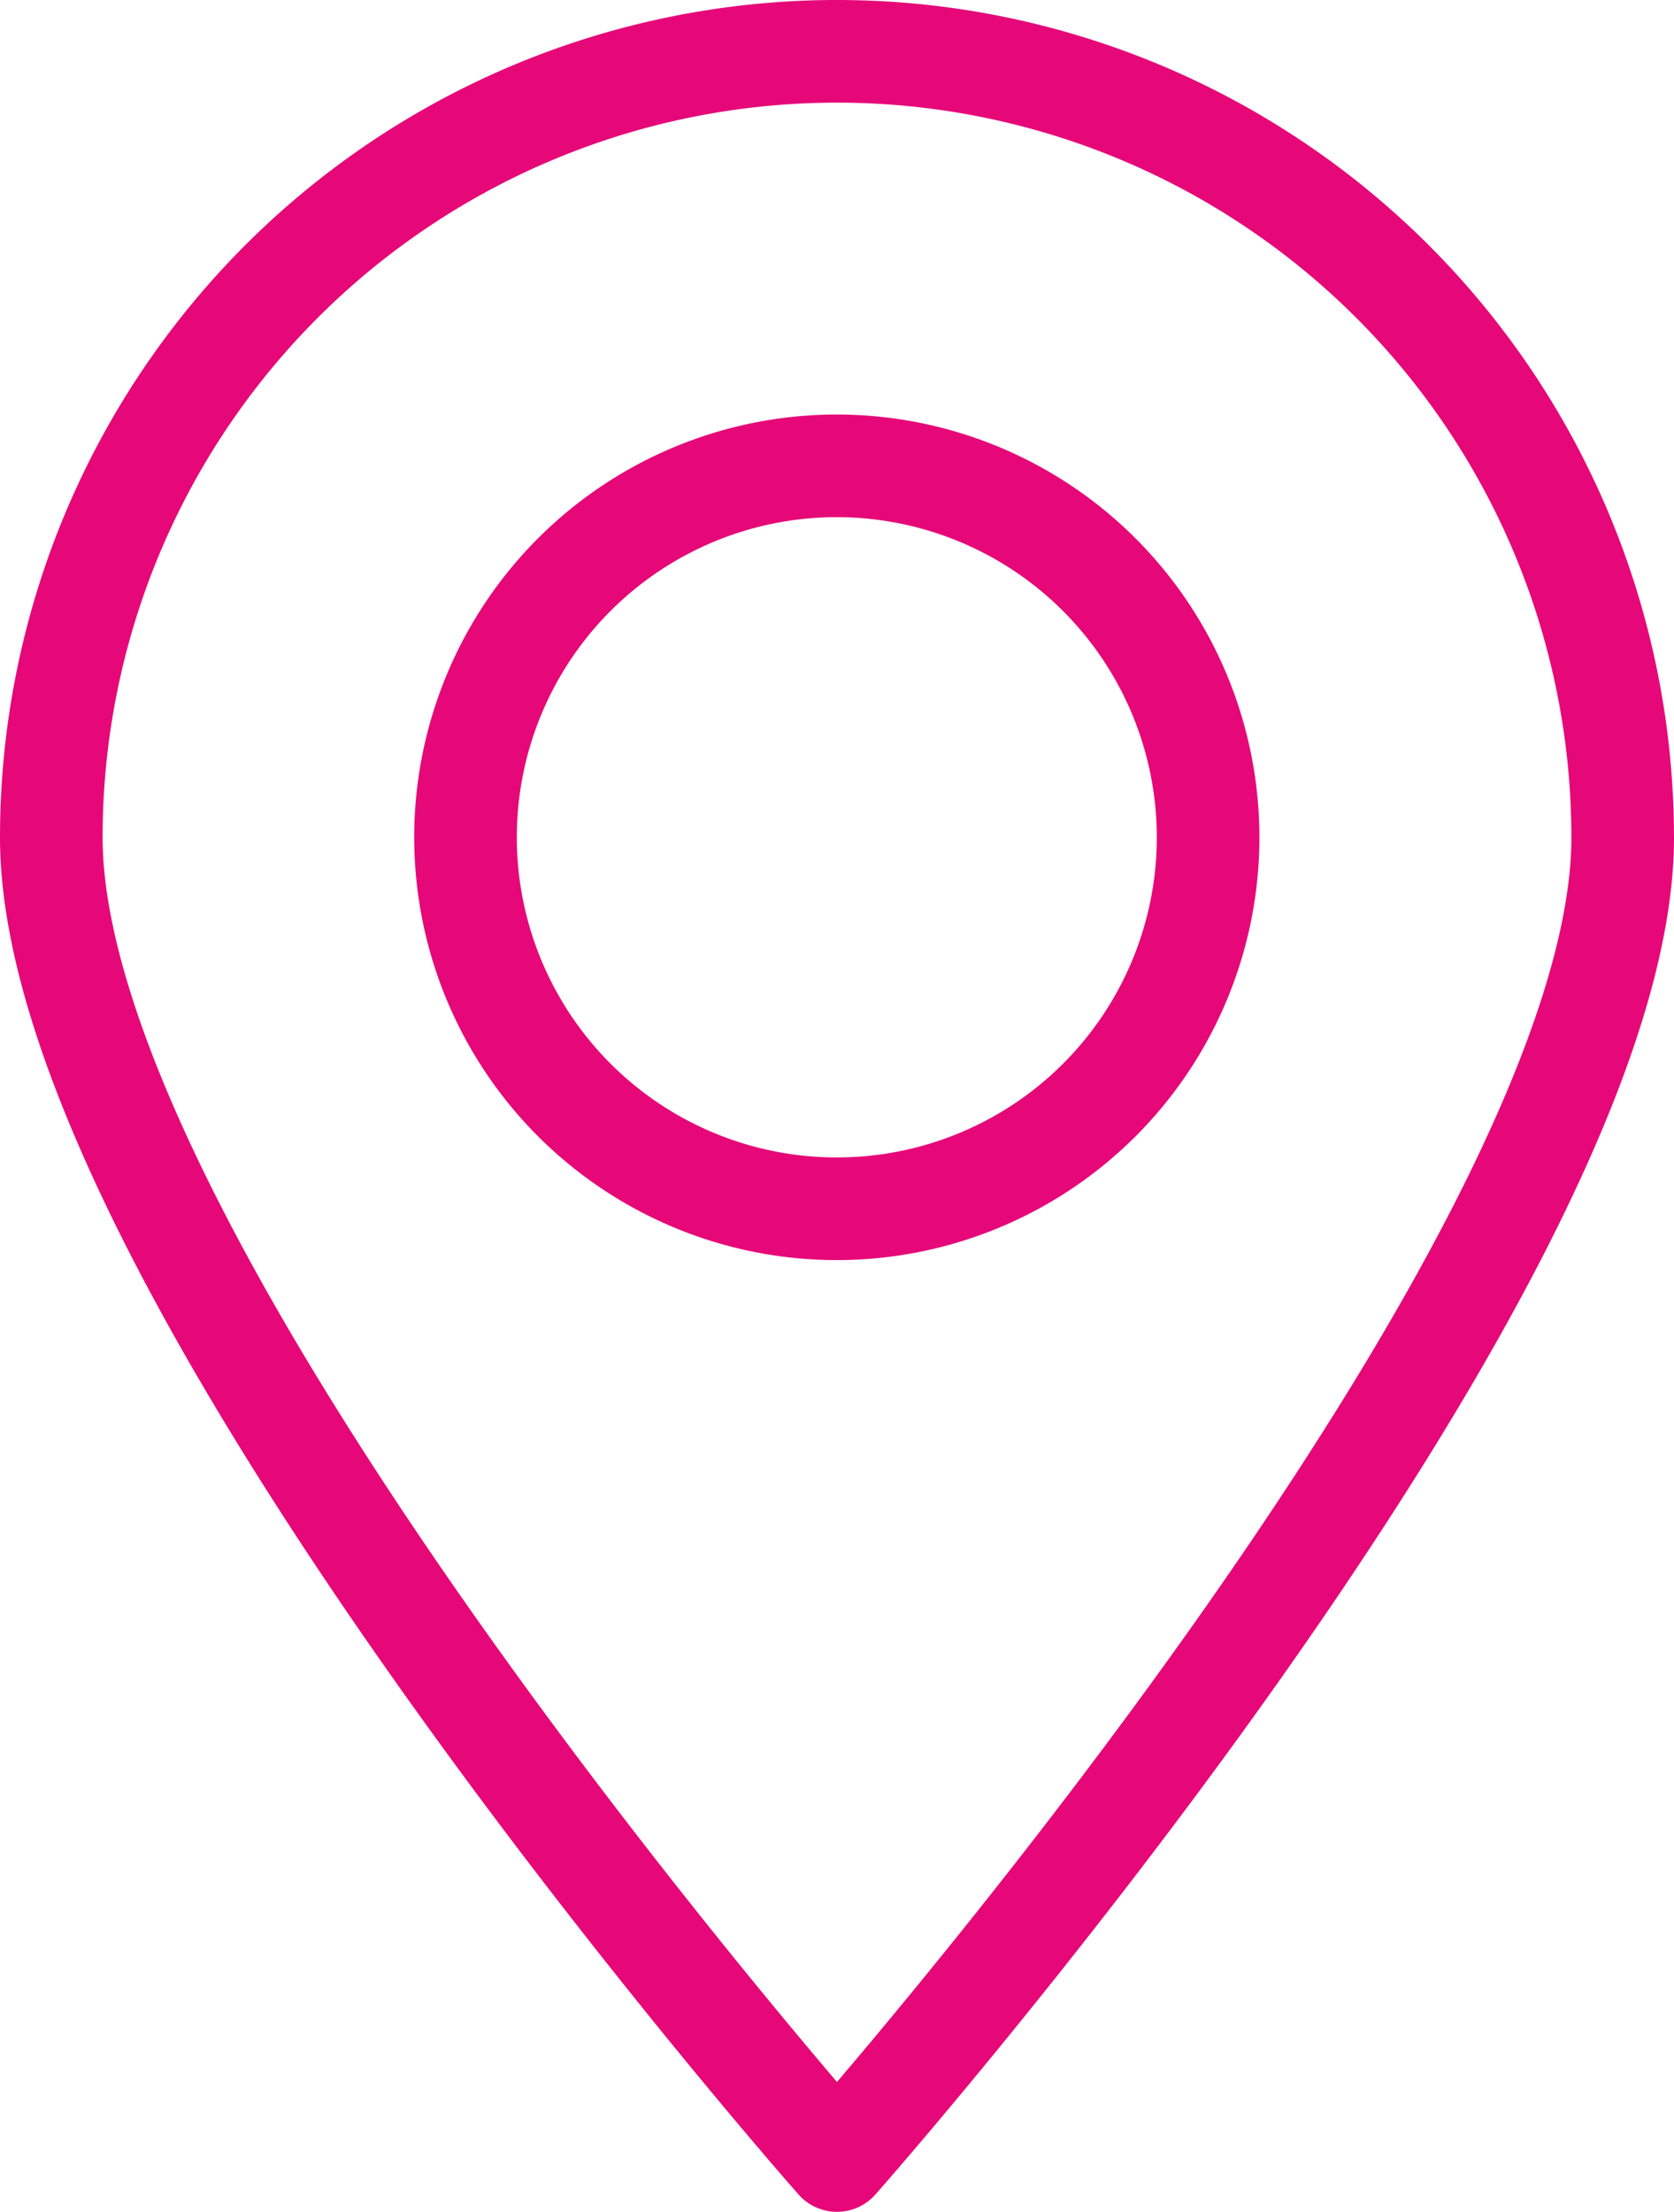<svg xmlns="http://www.w3.org/2000/svg" width="40.789" height="53.87" viewBox="0 0 40.789 53.87"><g transform="translate(-191.578 -259.614)"><path d="M231.117,280.008c0,10.573-19.145,32.226-19.145,32.226s-19.144-21.654-19.144-32.226a19.144,19.144,0,0,1,38.288,0Z" transform="translate(0)" fill="none" stroke="#e60878" stroke-linejoin="round" stroke-width="2.5"/><path d="M219.6,278.592a9.047,9.047,0,1,1-9.048-9.047A9.052,9.052,0,0,1,219.6,278.592Z" transform="translate(1.415 1.415)" fill="none" stroke="#e60878" stroke-linejoin="round" stroke-width="2.5"/></g></svg>